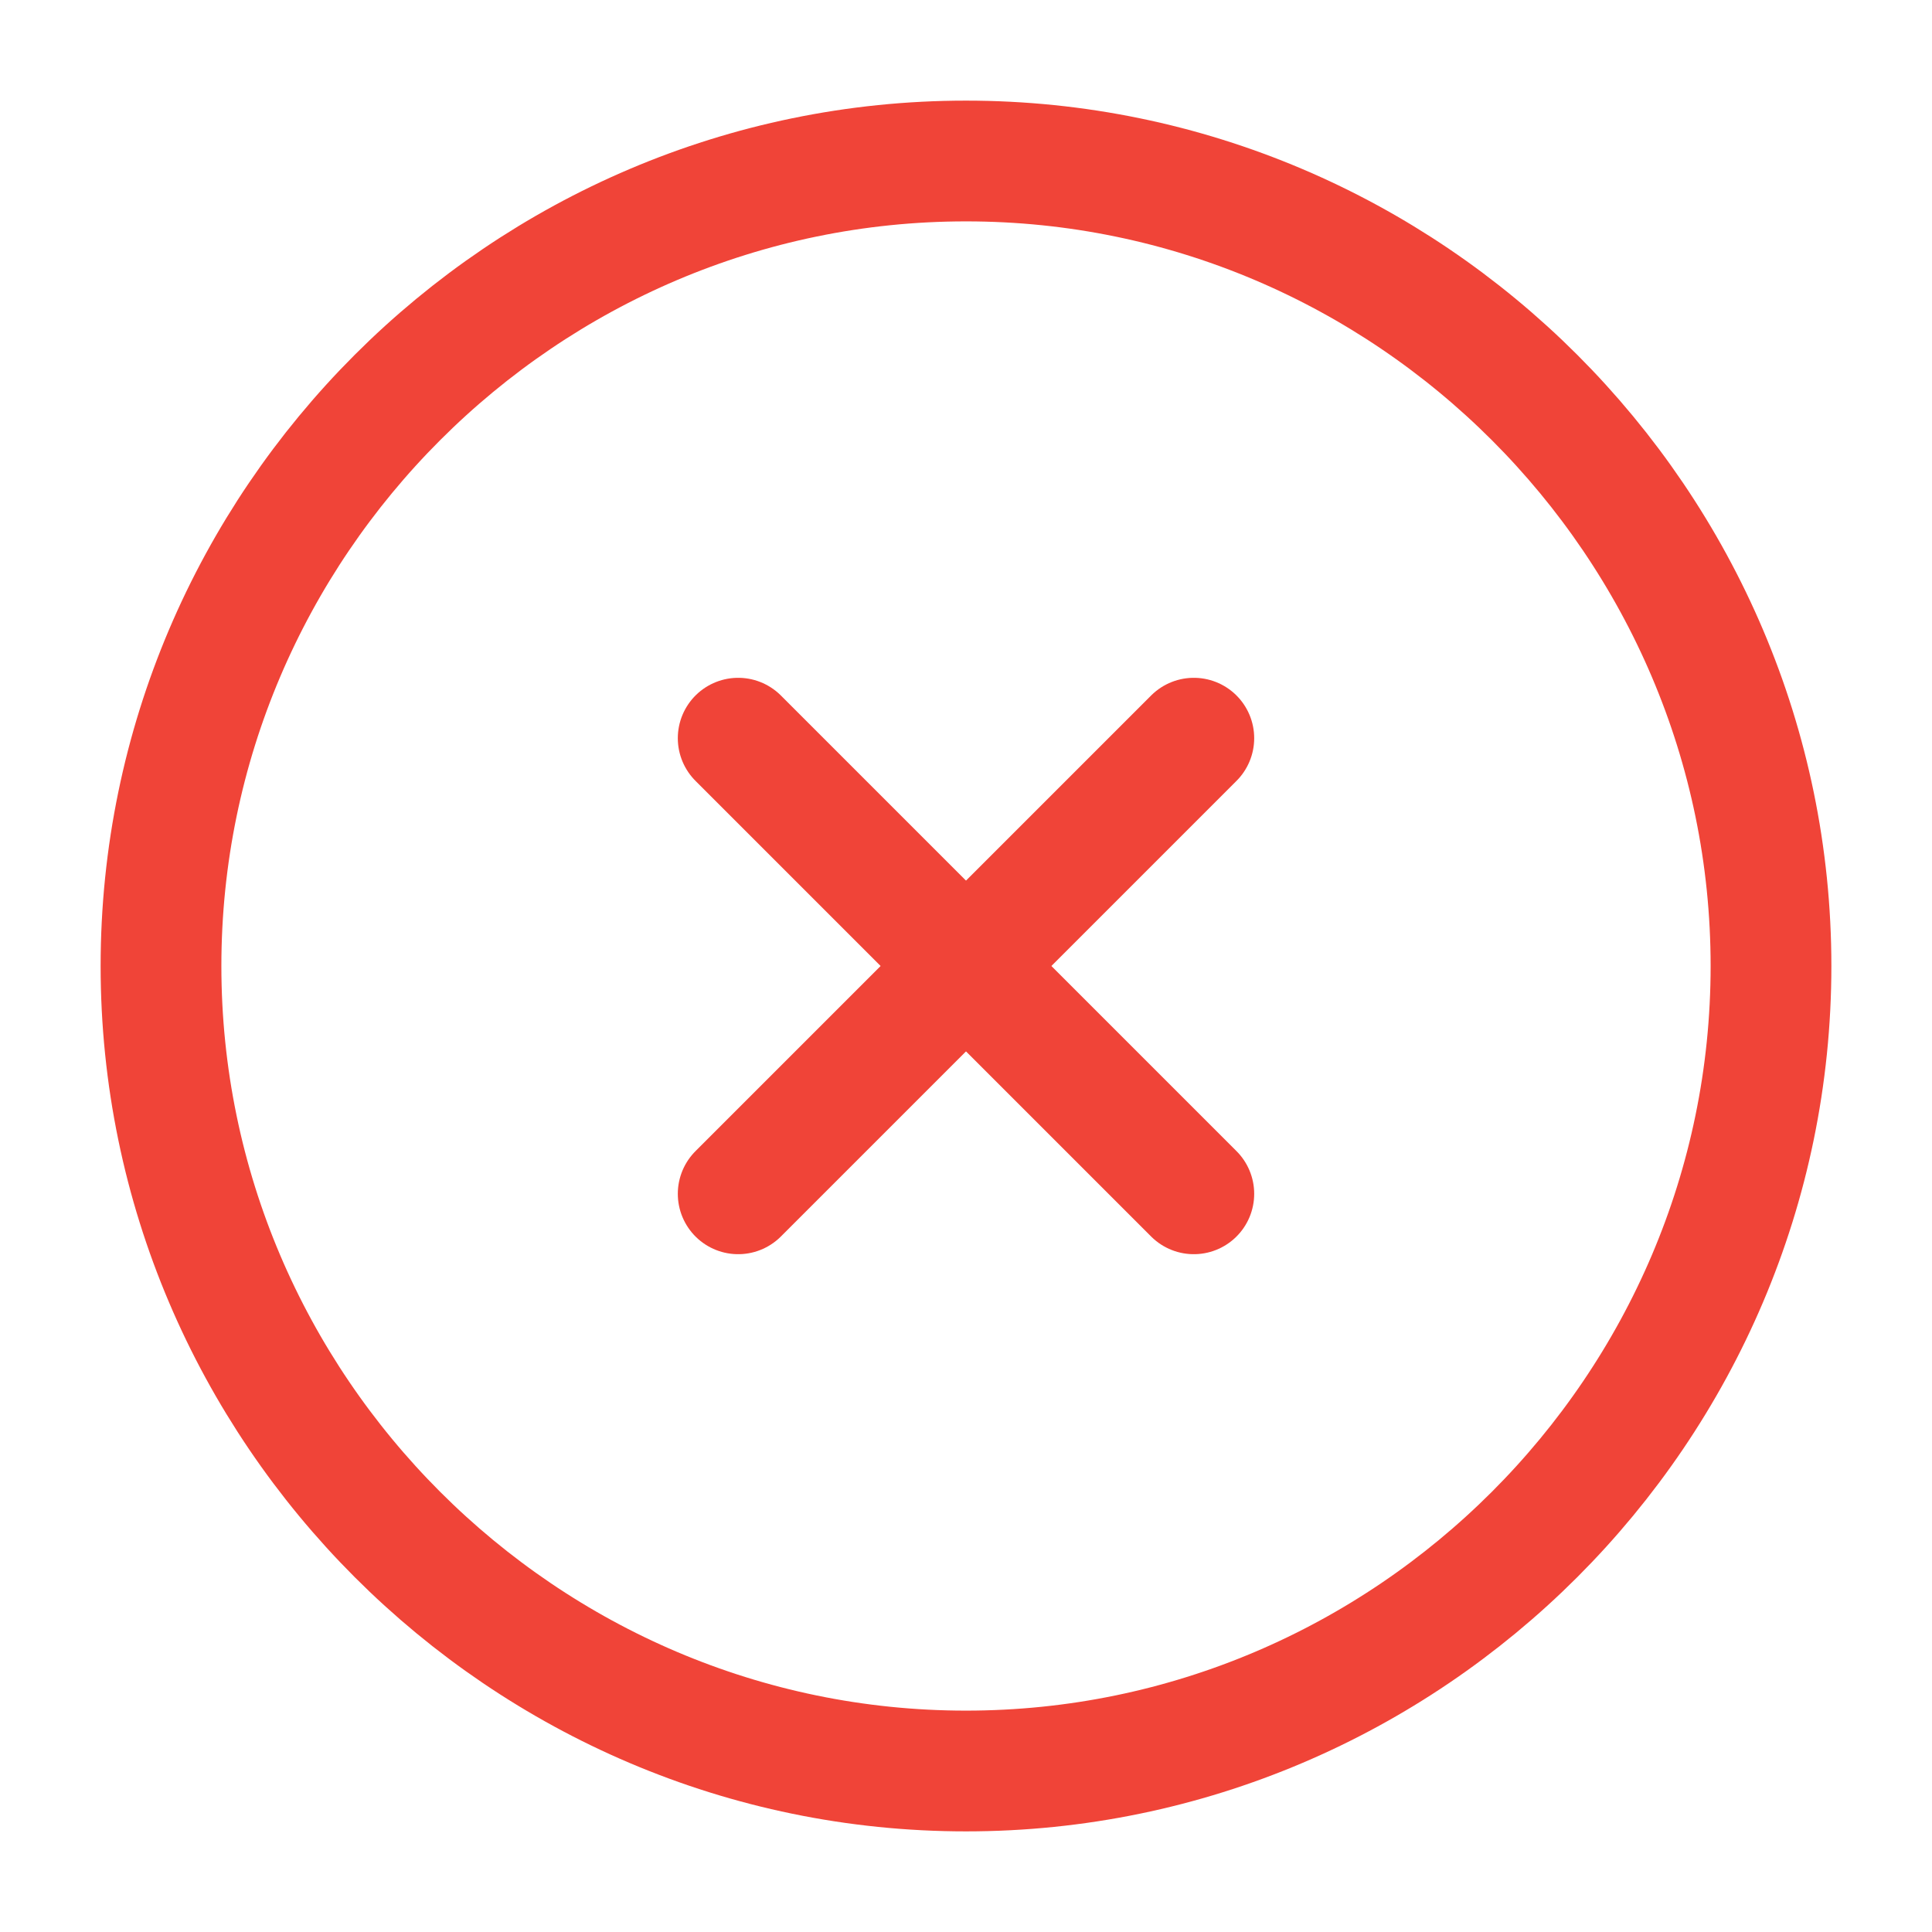 <svg width="24" height="24" viewBox="0 0 24 24" fill="none" xmlns="http://www.w3.org/2000/svg">
<path d="M12 22C17.5 22 22 17.5 22 12C22 6.5 17.5 2 12 2C6.5 2 2 6.5 2 12C2 17.5 6.5 22 12 22Z" stroke="#F04438" stroke-width="1.5" stroke-linecap="round" stroke-linejoin="round"/>
<path d="M9.17 14.83L14.83 9.17" stroke="#F04438" stroke-width="1.5" stroke-linecap="round" stroke-linejoin="round"/>
<path d="M14.83 14.83L9.17 9.17" stroke="#F04438" stroke-width="1.5" stroke-linecap="round" stroke-linejoin="round"/>
</svg>
